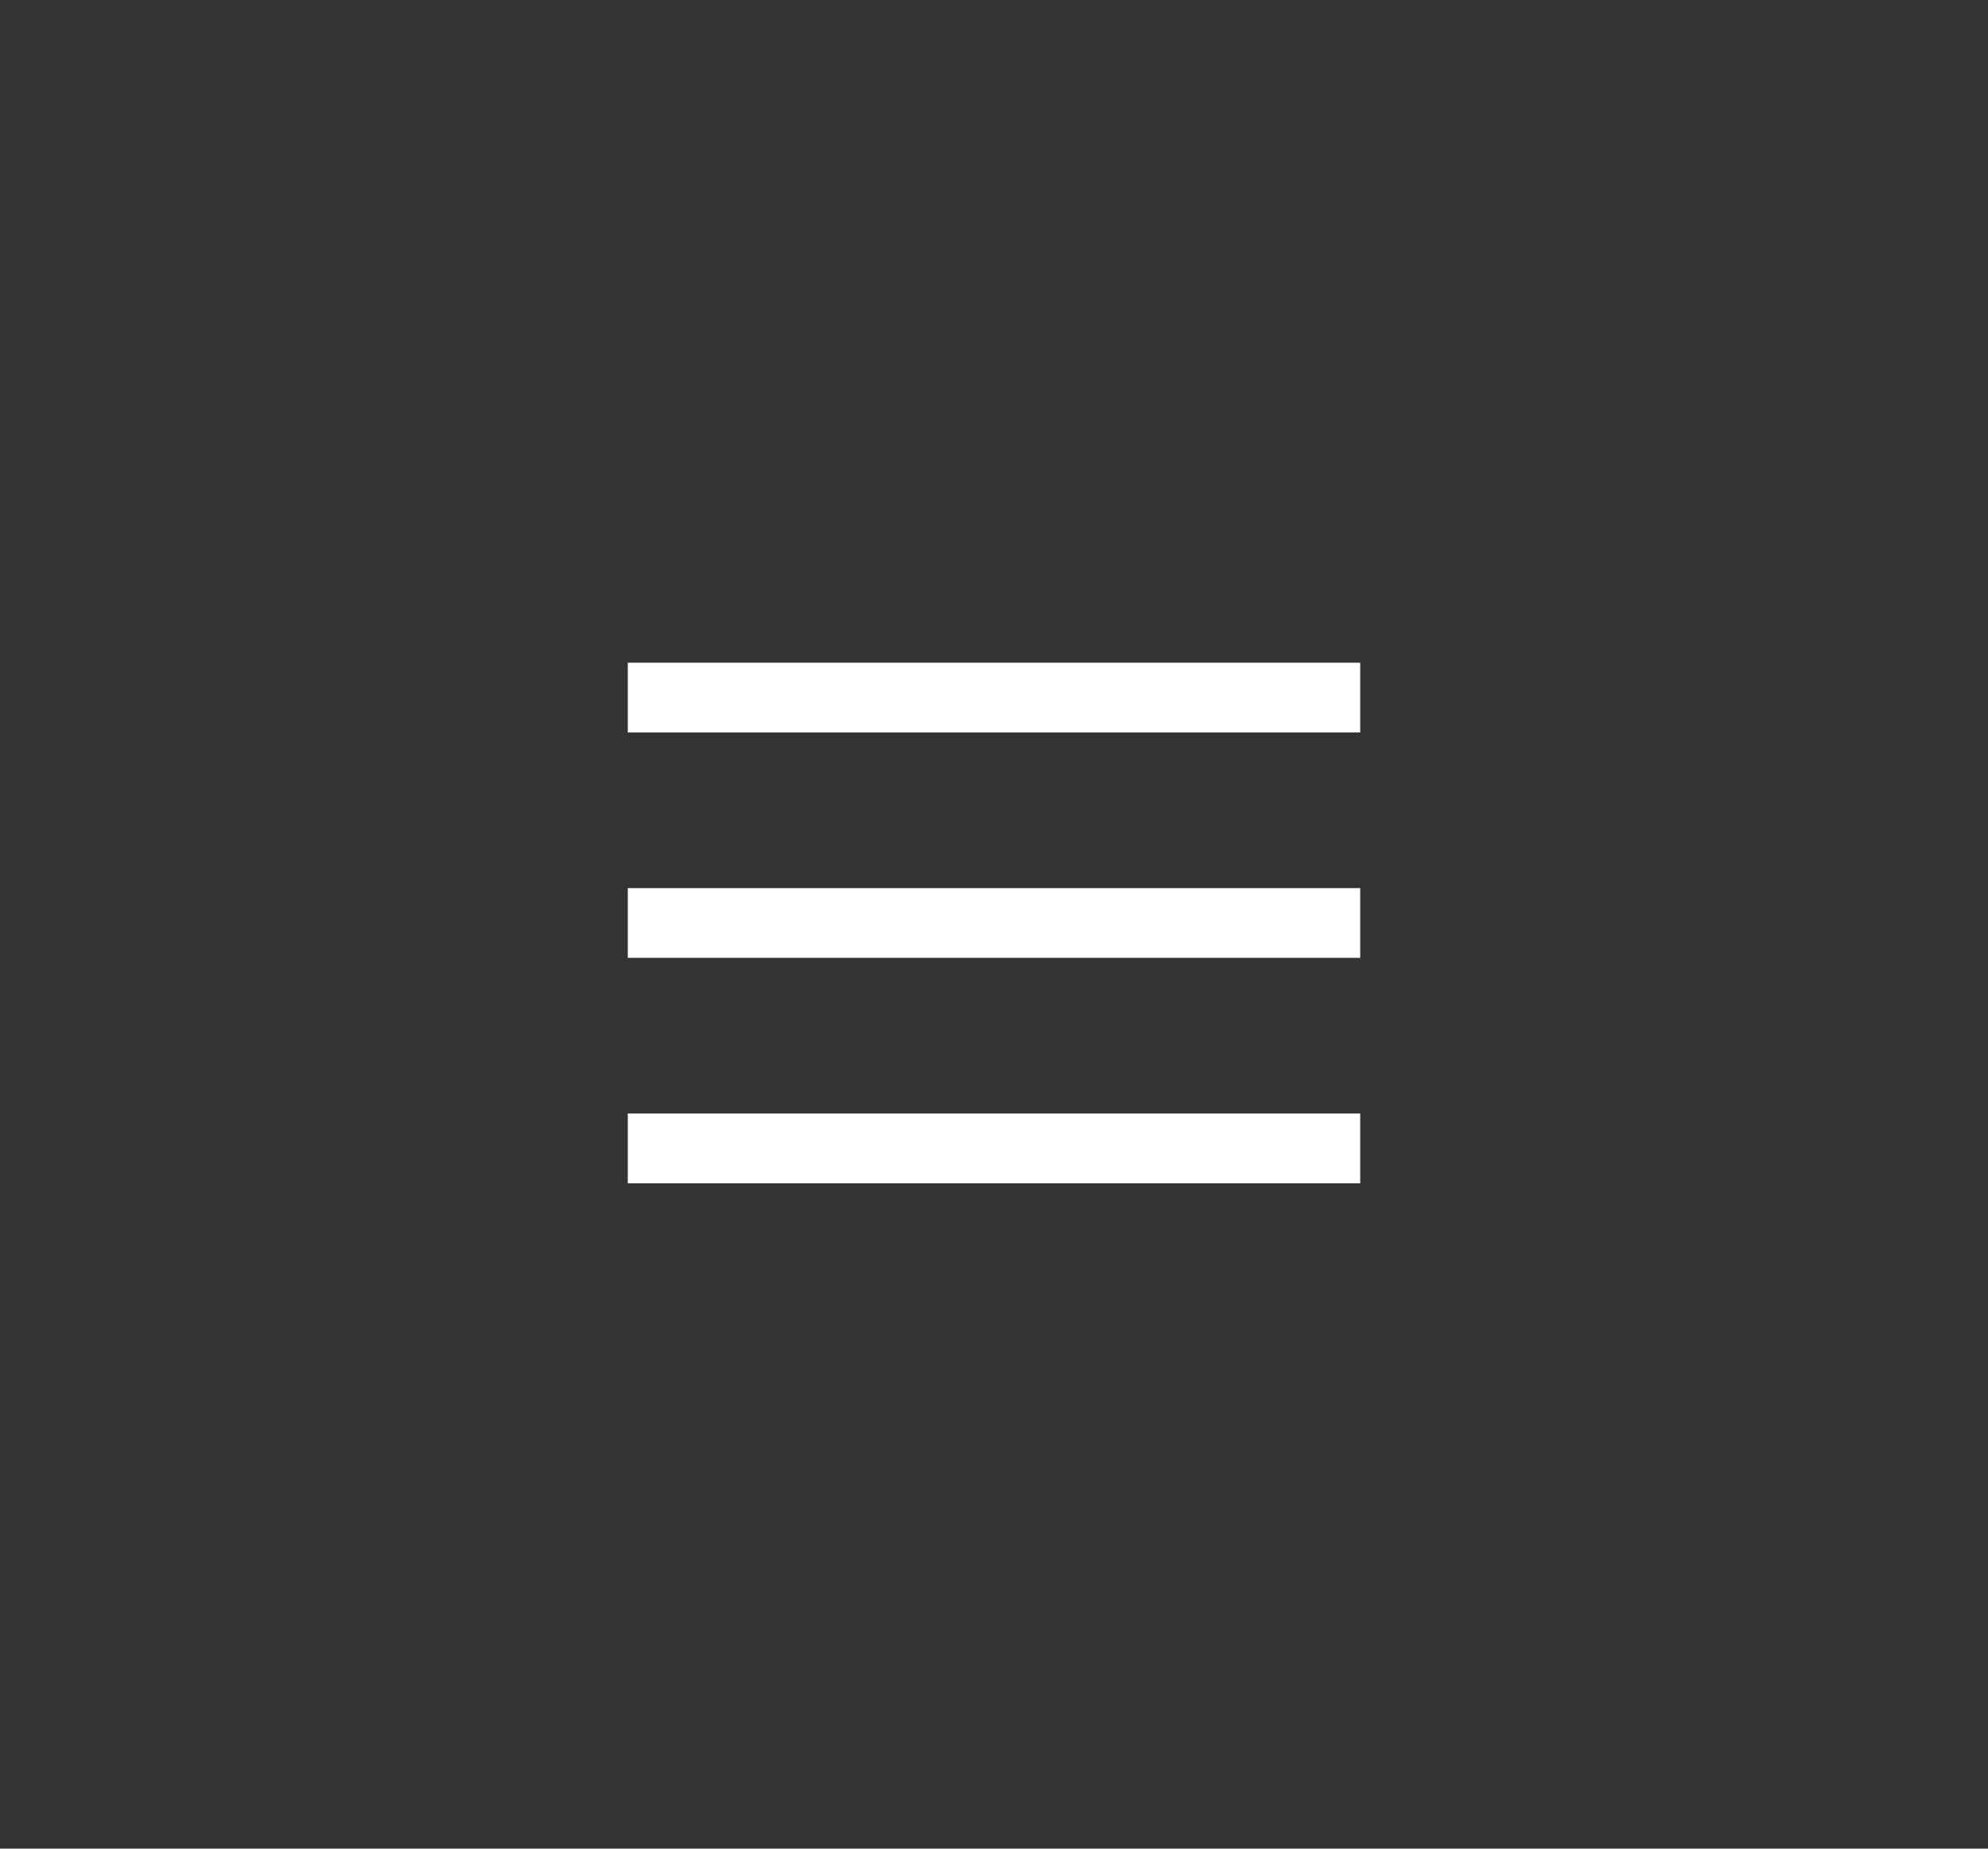 <svg width="57" height="53" viewBox="0 0 57 53" fill="none" xmlns="http://www.w3.org/2000/svg">
<rect x="0" y="0" width="57" height="53" fill="#333333" stroke="none"/>
<path d="M18 20H39" stroke="white" stroke-width="2"/>
<path d="M18 26.461H39" stroke="white" stroke-width="2"/>
<path d="M18 32.924H39" stroke="white" stroke-width="2"/>
</svg>
